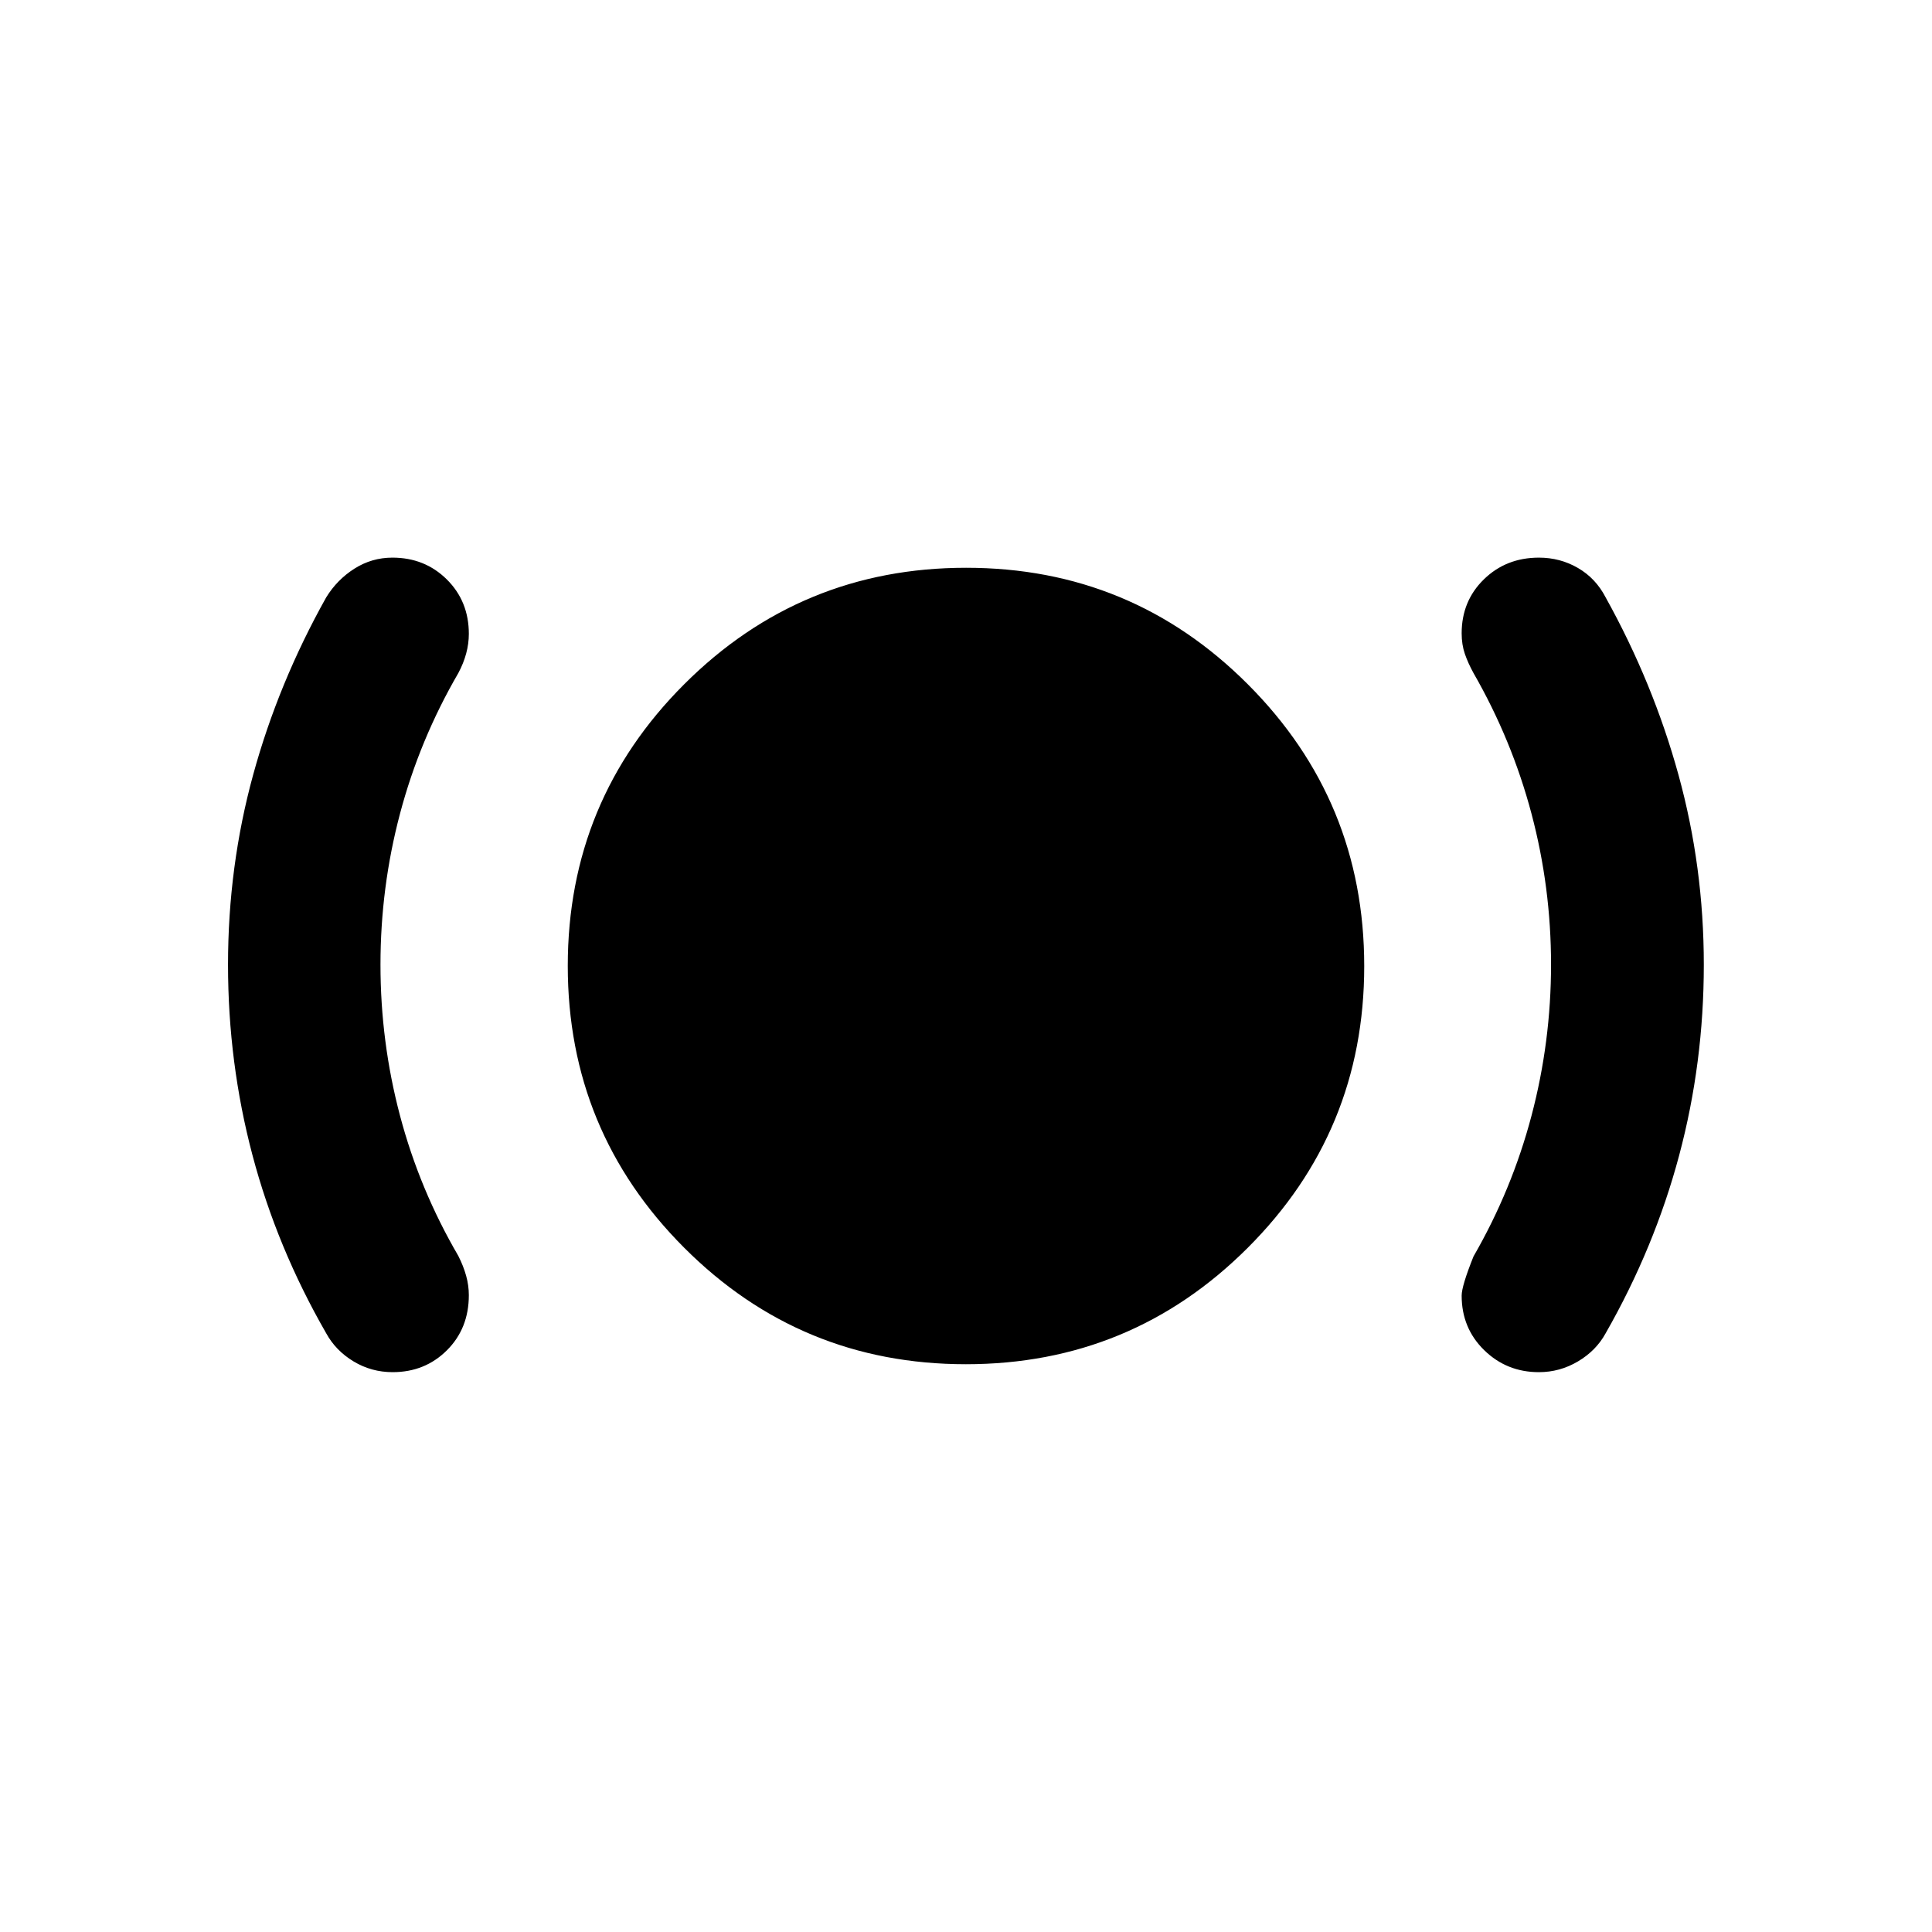 <svg xmlns="http://www.w3.org/2000/svg" height="40" viewBox="0 -960 960 960" width="40"><path d="M195.121-278.181q-10.586 0-19.441-5.341-8.854-5.34-13.579-13.956-24.478-42.558-36.637-88.48-12.16-45.922-12.16-94.714t12.493-94.375q12.493-45.583 36.304-88.141 5.399-8.783 14.016-14.254 8.618-5.471 18.873-5.471 16.097 0 27.035 10.835 10.938 10.835 10.938 27.076 0 4.777-1.306 9.669-1.306 4.891-3.918 9.782-19.26 33.165-28.971 69.835-9.71 36.67-9.71 75.049 0 38.379 9.71 75.05 9.711 36.67 28.971 69.675 2.532 4.997 3.878 9.834t1.346 9.674q0 16.543-10.9 27.398-10.901 10.855-26.942 10.855Zm284.808-3.942q-82.148 0-139.977-57.9-57.829-57.9-57.829-140.048t57.9-139.977q57.9-57.829 140.048-57.829t139.977 57.9q57.829 57.9 57.829 140.048t-57.9 139.977q-57.9 57.829-140.048 57.829Zm284.738 3.942q-16 0-27.188-10.939-11.189-10.938-11.189-27.097 0-4.783 5.891-19.486 19.101-33.11 28.812-69.897 9.71-36.787 9.71-75.118 0-38.331-9.713-74.955-9.714-36.624-28.809-69.878-2.692-4.891-4.291-9.509-1.6-4.618-1.6-10.235 0-16.064 11.051-26.841 11.051-10.777 27.343-10.777 10.542 0 19.393 5.138 8.851 5.137 13.742 14.587 23.652 42.57 36.225 88.27 12.572 45.701 12.572 94.257 0 48.788-12.239 94.707-12.239 45.918-36.558 88.476-4.69 8.58-13.703 13.938-9.013 5.359-19.449 5.359Z"/></svg>